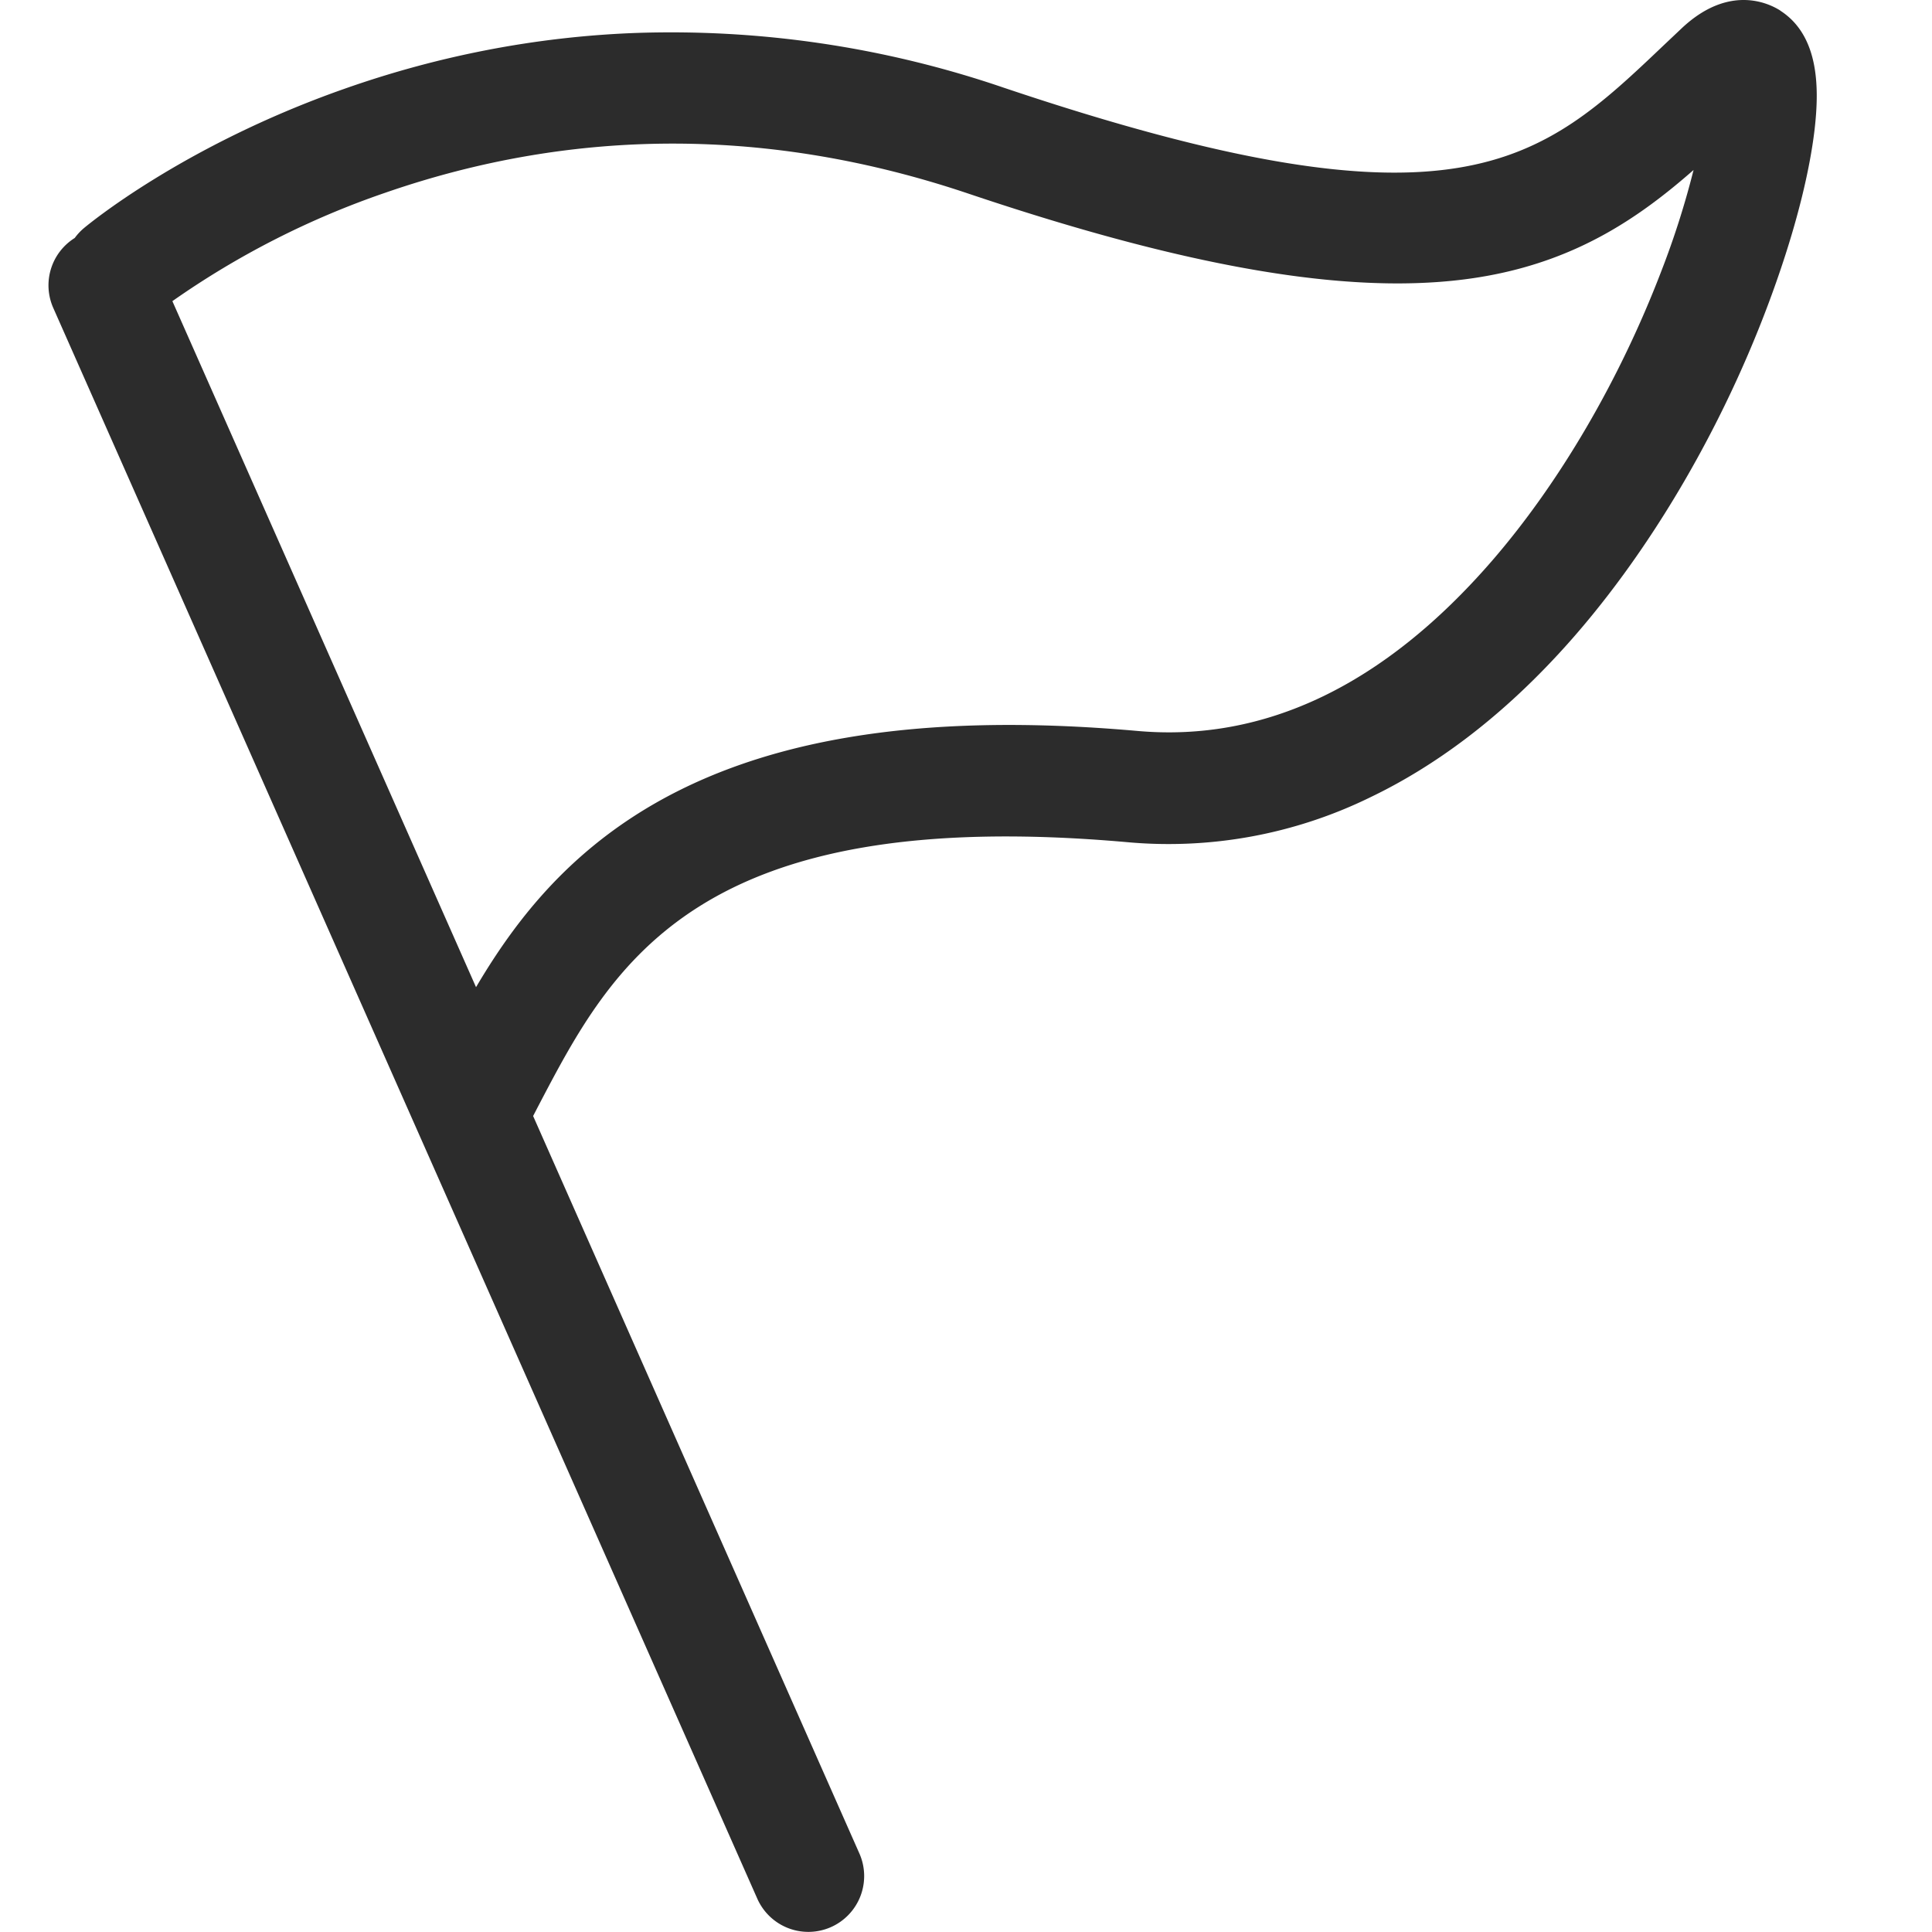<?xml version="1.0" standalone="no"?><!DOCTYPE svg PUBLIC "-//W3C//DTD SVG 1.1//EN" "http://www.w3.org/Graphics/SVG/1.1/DTD/svg11.dtd"><svg t="1618217141166" class="icon" viewBox="0 0 1024 1024" version="1.1" xmlns="http://www.w3.org/2000/svg" p-id="6067" xmlns:xlink="http://www.w3.org/1999/xlink" width="48" height="48"><defs><style type="text/css"></style></defs><path d="M943.64 5.631c-5.887-3.788-27.131-14.333-52.317 9.368l-9.368 8.856c-65.678 62.453-109.036 103.661-350.093 22.575A544.618 544.618 0 0 0 335.955 17.507c-52.215 2.048-103.917 12.081-153.777 29.691-85.181 29.998-135.604 71.974-137.703 73.715a29.793 29.793 0 0 0-4.863 5.221 29.588 29.588 0 0 0-11.364 37.113l373.078 842.957a29.588 29.588 0 1 0 54.109-23.957l-172.871-390.739 2.867-5.529c39.263-74.943 83.697-159.869 312.161-139.597a243.002 243.002 0 0 0 128.386-23.65c35.219-16.842 68.749-42.284 99.668-75.711 48.426-52.215 91.119-125.571 117.073-201.179 9.931-28.82 16.483-55.491 19.043-77.144 2.355-20.476 3.071-49.348-18.122-63.016z m-63.118 138.113c-22.114 57.743-54.006 112.261-89.789 153.572-57.026 65.78-120.247 96.136-187.921 90.096-116.92-10.341-204.353 4.556-267.369 45.56-40.082 26.107-64.705 59.023-83.134 90.249L91.366 159.613a450.12 450.12 0 0 1 112.773-57.436c100.539-34.861 204.456-34.758 308.885 0.358 123.574 41.618 211.162 55.44 275.56 43.614 48.119-8.805 80.625-31.124 109.036-56.054a452.526 452.526 0 0 1-17.098 53.648z" p-id="6068" fill="#2c2c2c"></path></svg>